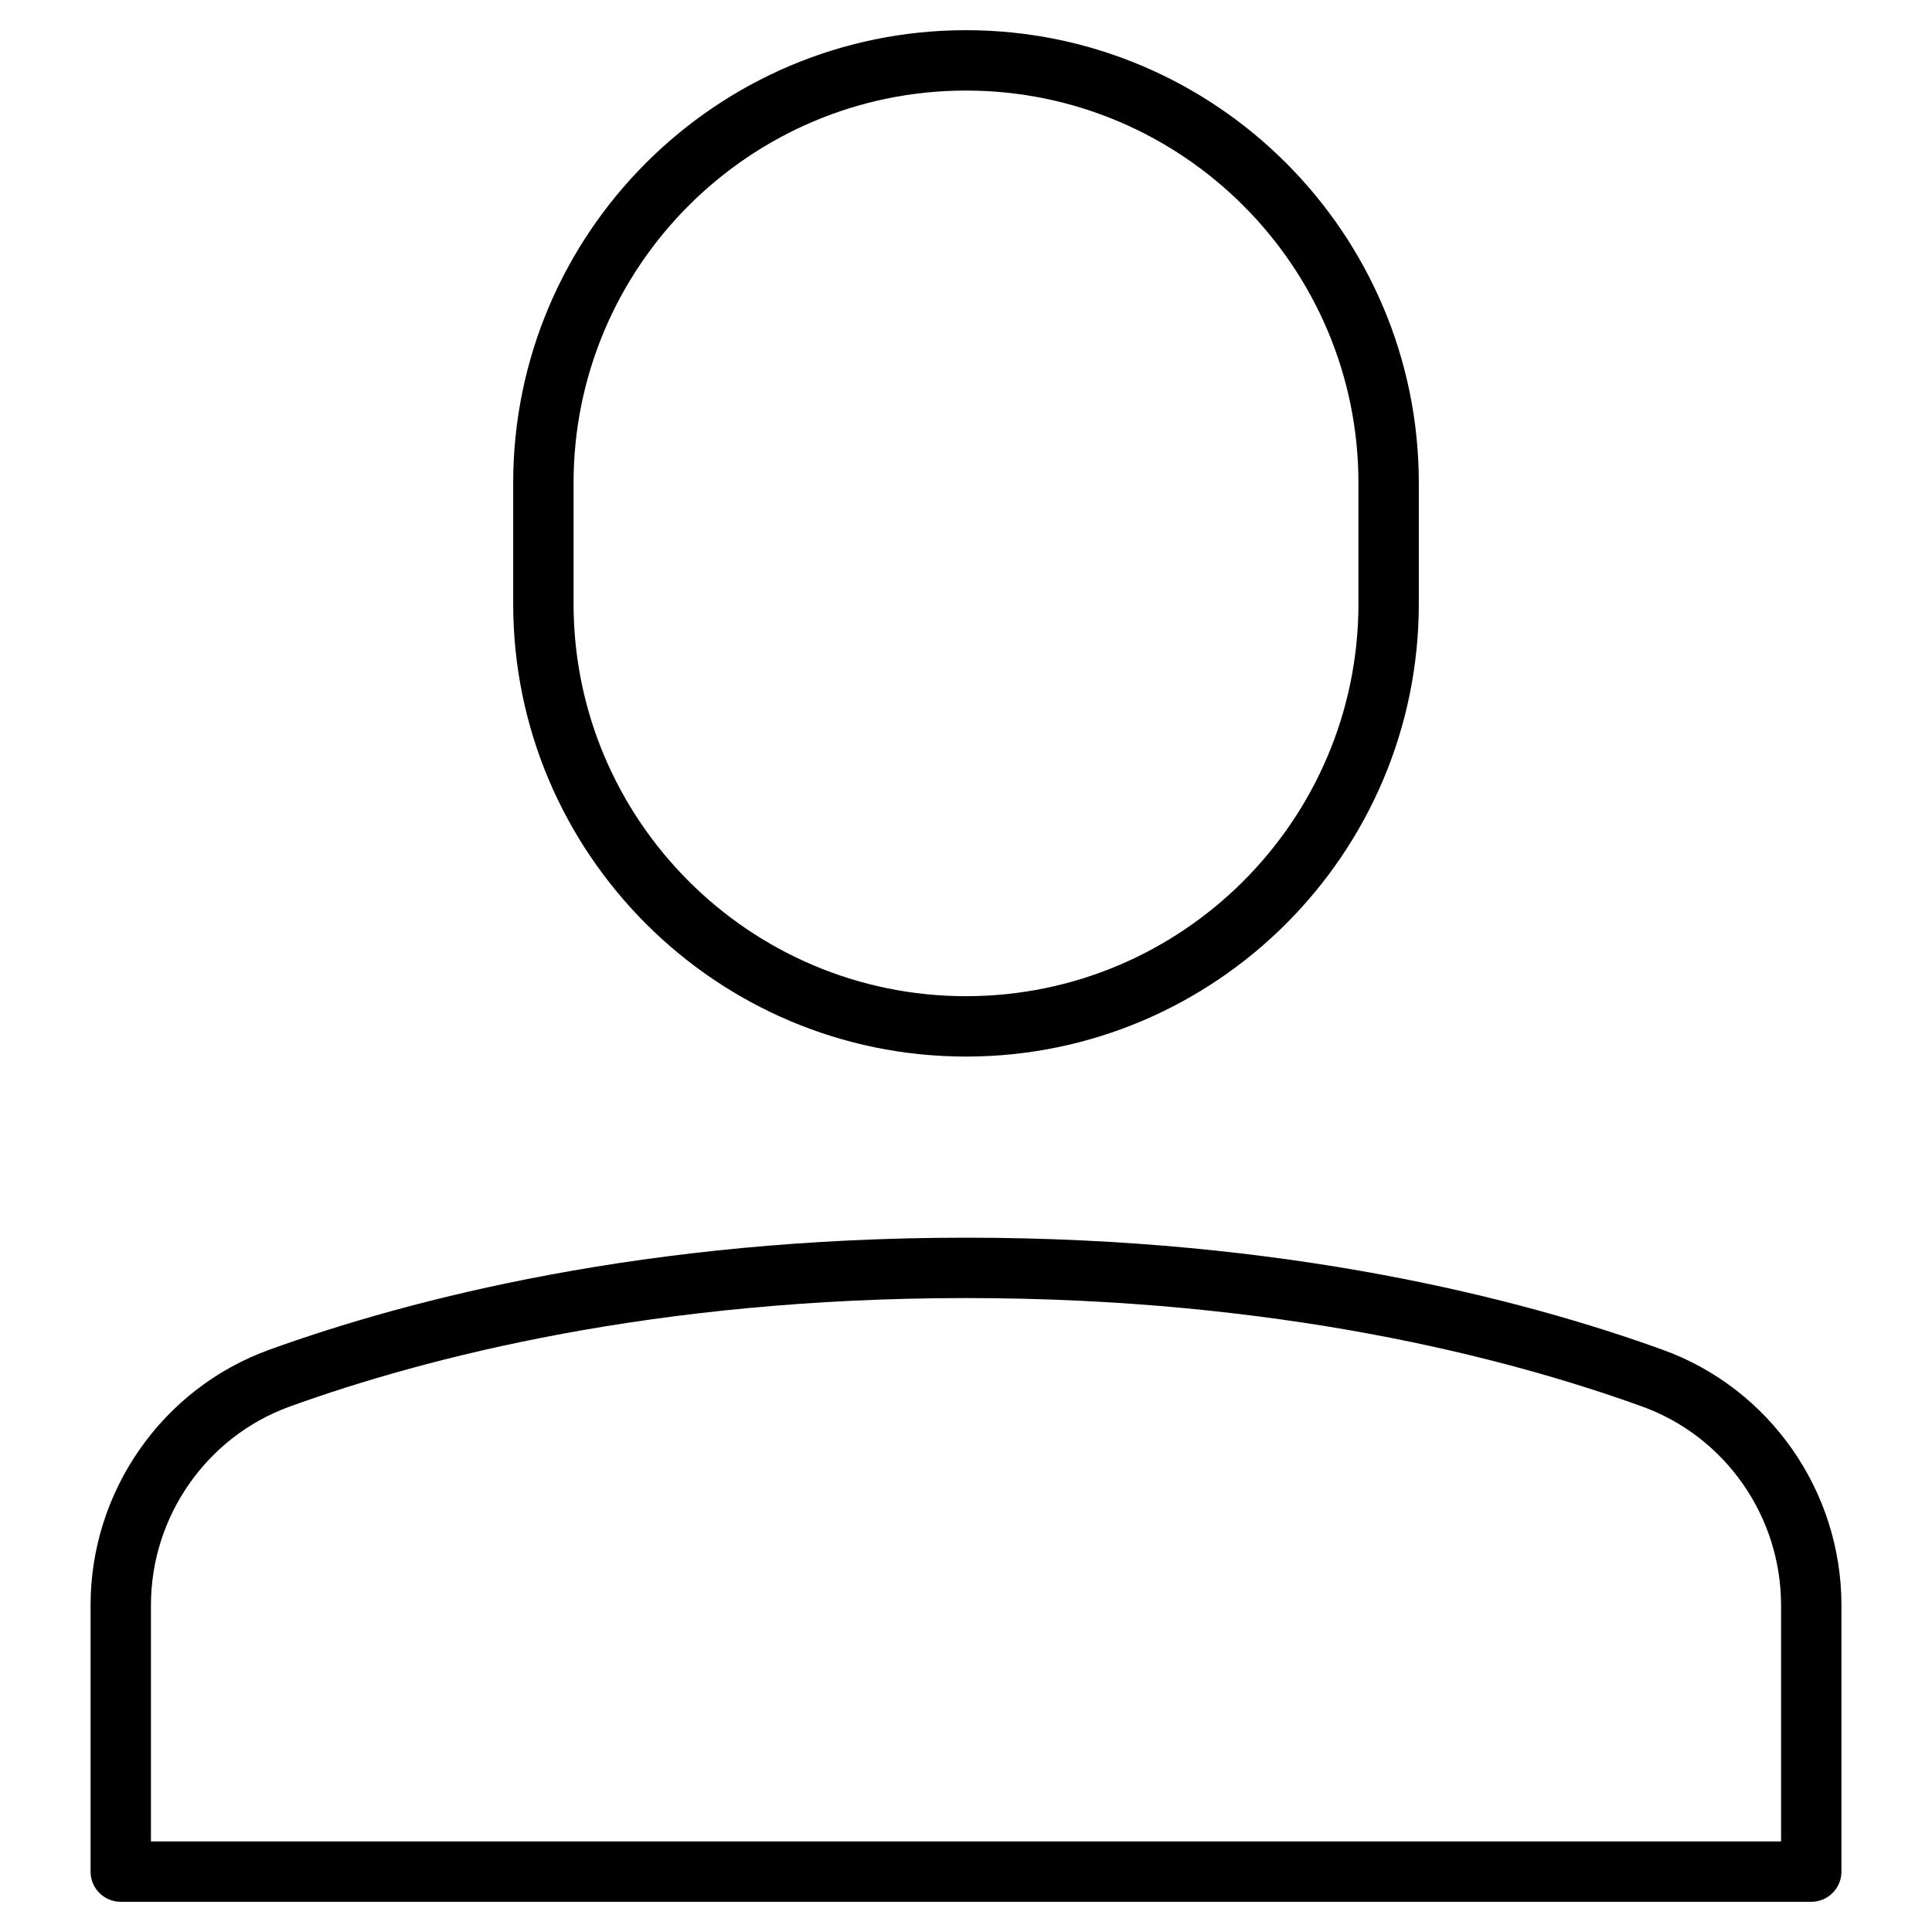 <?xml version="1.0" encoding="utf-8"?>
<!-- Generator: Adobe Illustrator 20.0.0, SVG Export Plug-In . SVG Version: 6.00 Build 0)  -->
<!DOCTYPE svg PUBLIC "-//W3C//DTD SVG 1.1//EN" "http://www.w3.org/Graphics/SVG/1.1/DTD/svg11.dtd">
<svg version="1.1" id="Layer_1" xmlns="http://www.w3.org/2000/svg" xmlns:xlink="http://www.w3.org/1999/xlink" x="0px" y="0px"
	 width="64px" height="64px" viewBox="0 0 64 64" enable-background="new 0 0 64 64" xml:space="preserve">
<path d="M4,63h56c0.552,0,1-0.448,1-1v-8.826c0-3.781-2.378-7.181-5.918-8.46C50.396,43.02,42.587,41,32,41
	s-18.396,2.02-23.082,3.713C5.378,45.993,3,49.393,3,53.174V62C3,62.552,3.448,63,4,63z M5,53.174c0-2.941,1.848-5.585,4.598-6.58
	C14.134,44.955,21.703,43,32,43s17.866,1.955,22.402,3.594c2.75,0.994,4.598,3.638,4.598,6.58V61H5V53.174z"/>
<path d="M32,35c8.271,0,15-6.729,15-15v-4c0-8.271-6.729-15-15-15S17,7.729,17,16v4C17,28.271,23.729,35,32,35z M19,16
	c0-7.168,5.832-13,13-13s13,5.832,13,13v4c0,7.168-5.832,13-13,13s-13-5.832-13-13V16z"/>
</svg>
